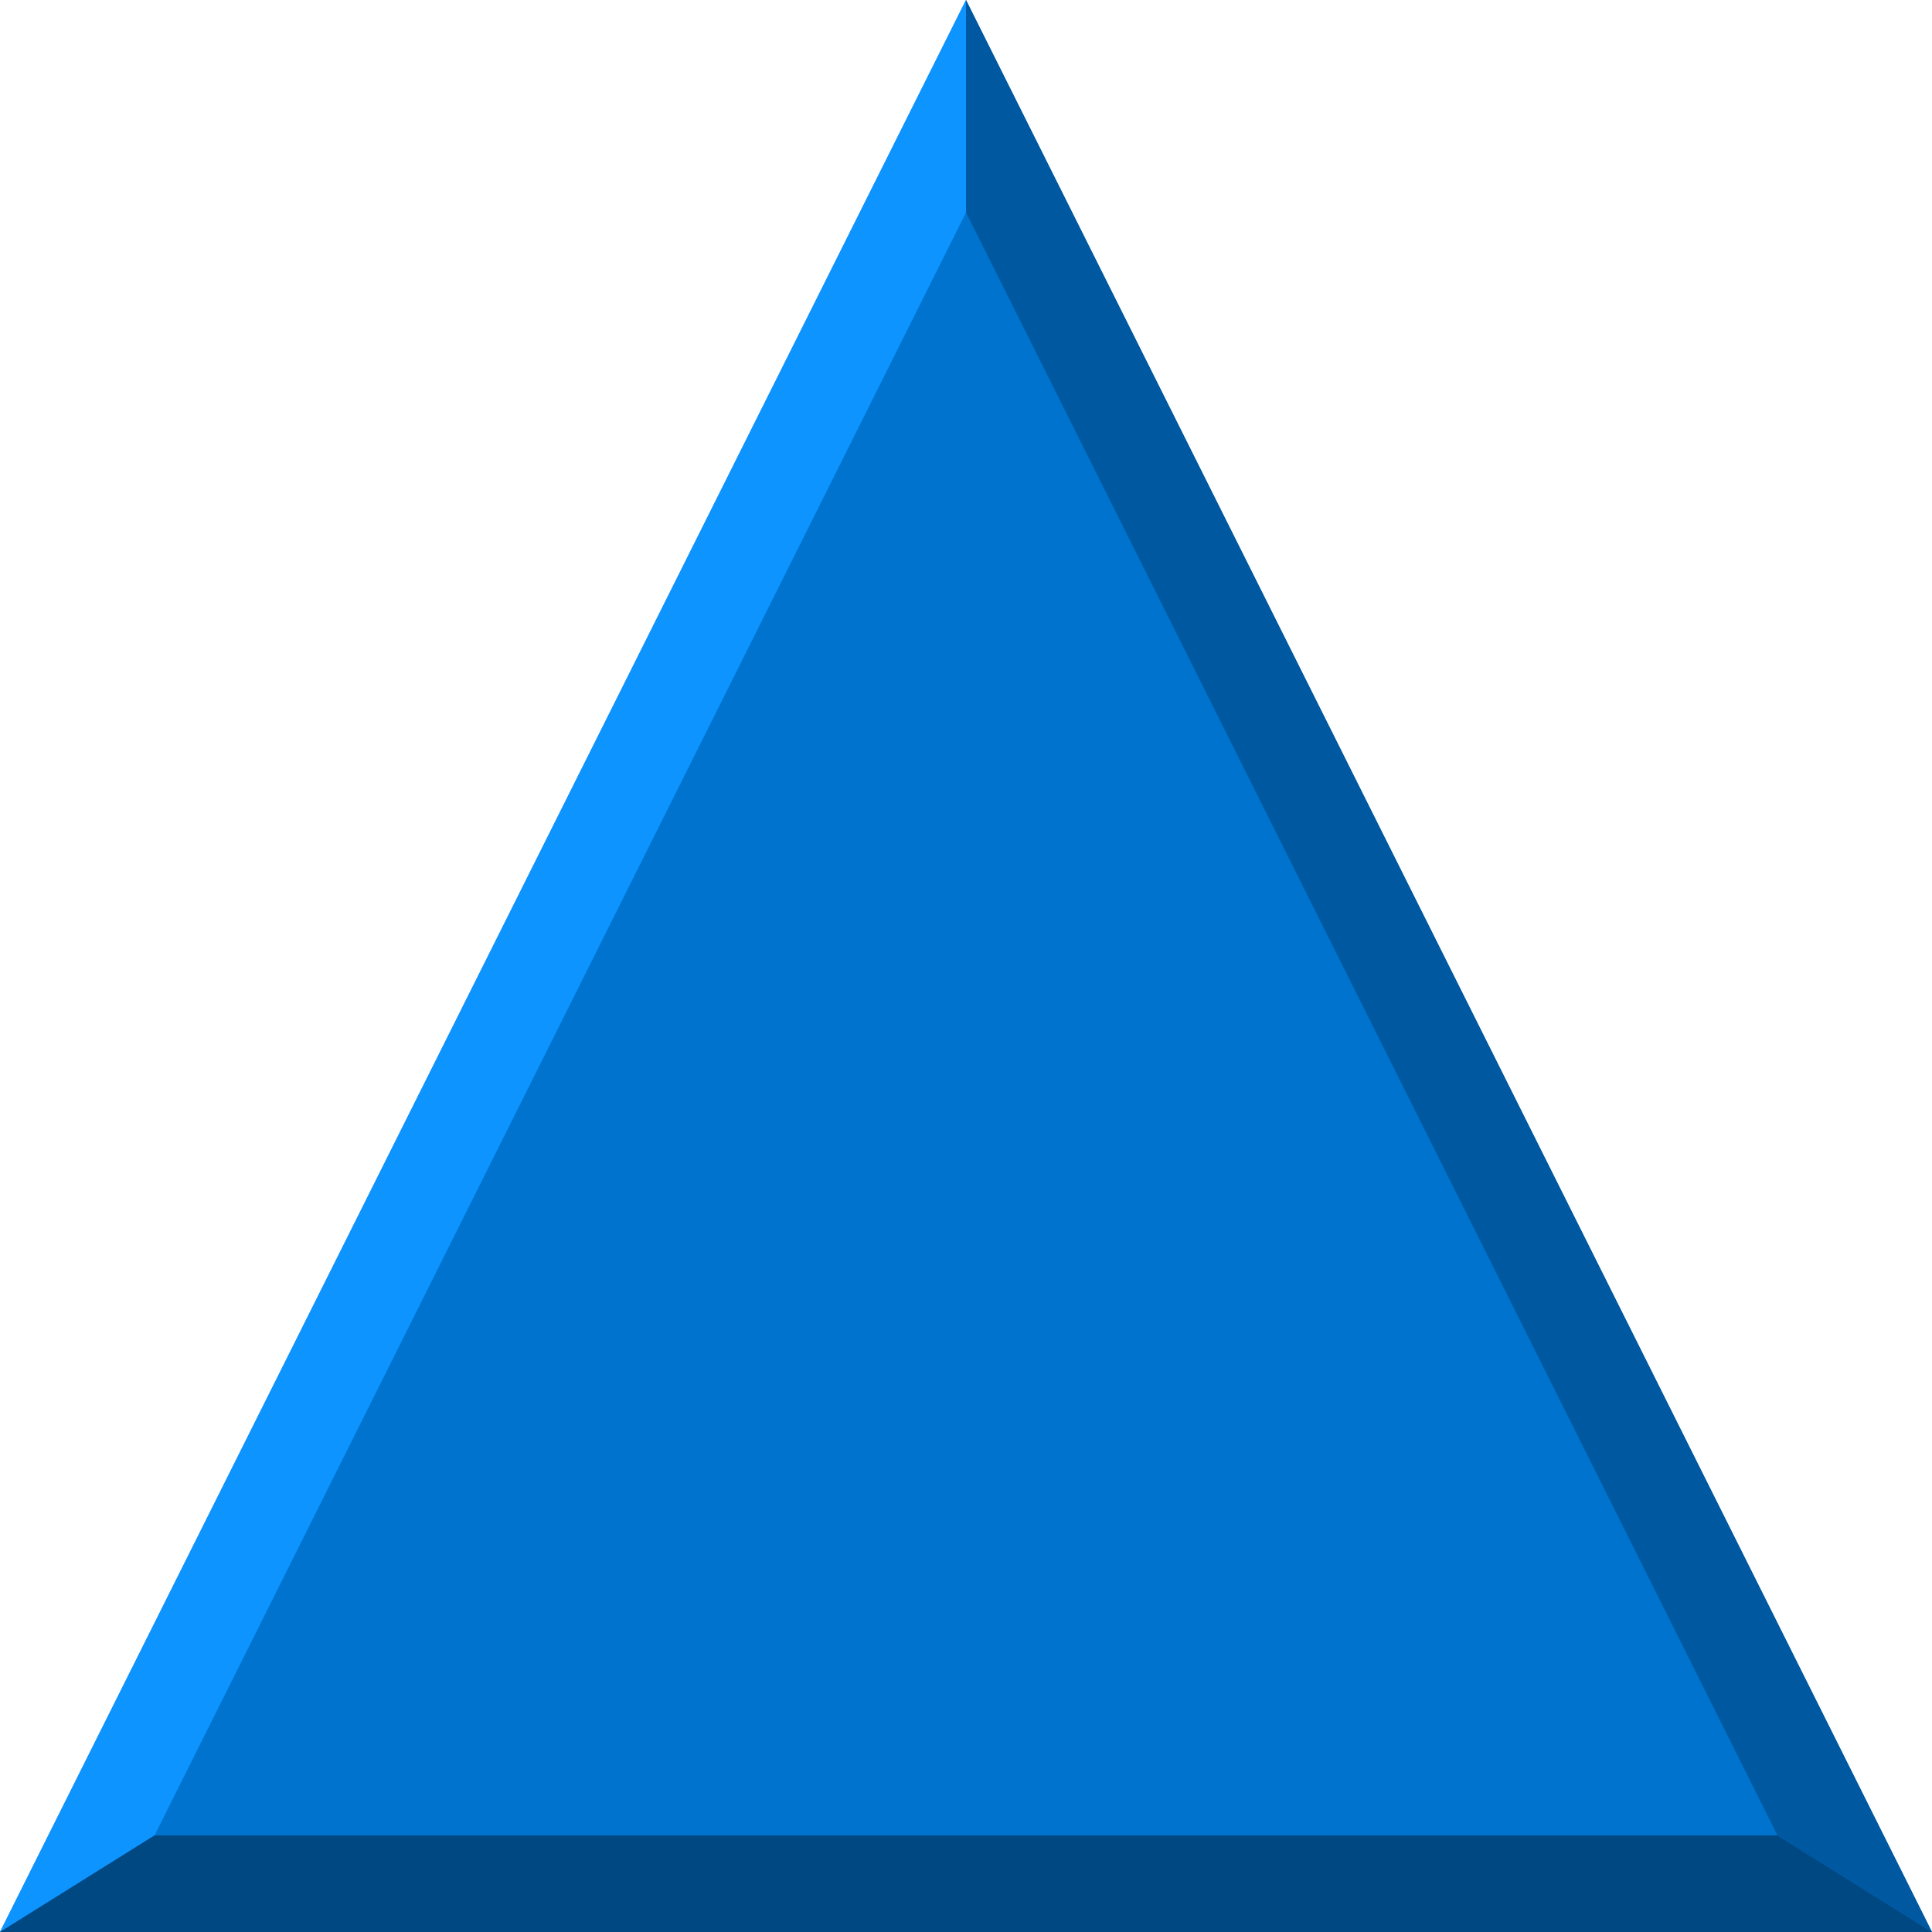 <?xml version="1.0" encoding="UTF-8" standalone="no"?>
<svg xmlns:rdf="http://www.w3.org/1999/02/22-rdf-syntax-ns#" xmlns="http://www.w3.org/2000/svg" height="20" width="20" version="1.1" xmlns:cc="http://creativecommons.org/ns#" xmlns:dc="http://purl.org/dc/elements/1.1/">
<path d="m10 0 10 20h-20z" fill="#0073cf"/>
<path d="m0 20 1.6-1 8.4-16.8v-2.2z" fill="#0e94ff"/>
<path d="m0 20 1.6-1h16.8l1.6 1z" fill="#004881"/>
<path d="m20 20-10-20v2.2l8.4 16.8z" fill="#0059a0"/>
</svg>
